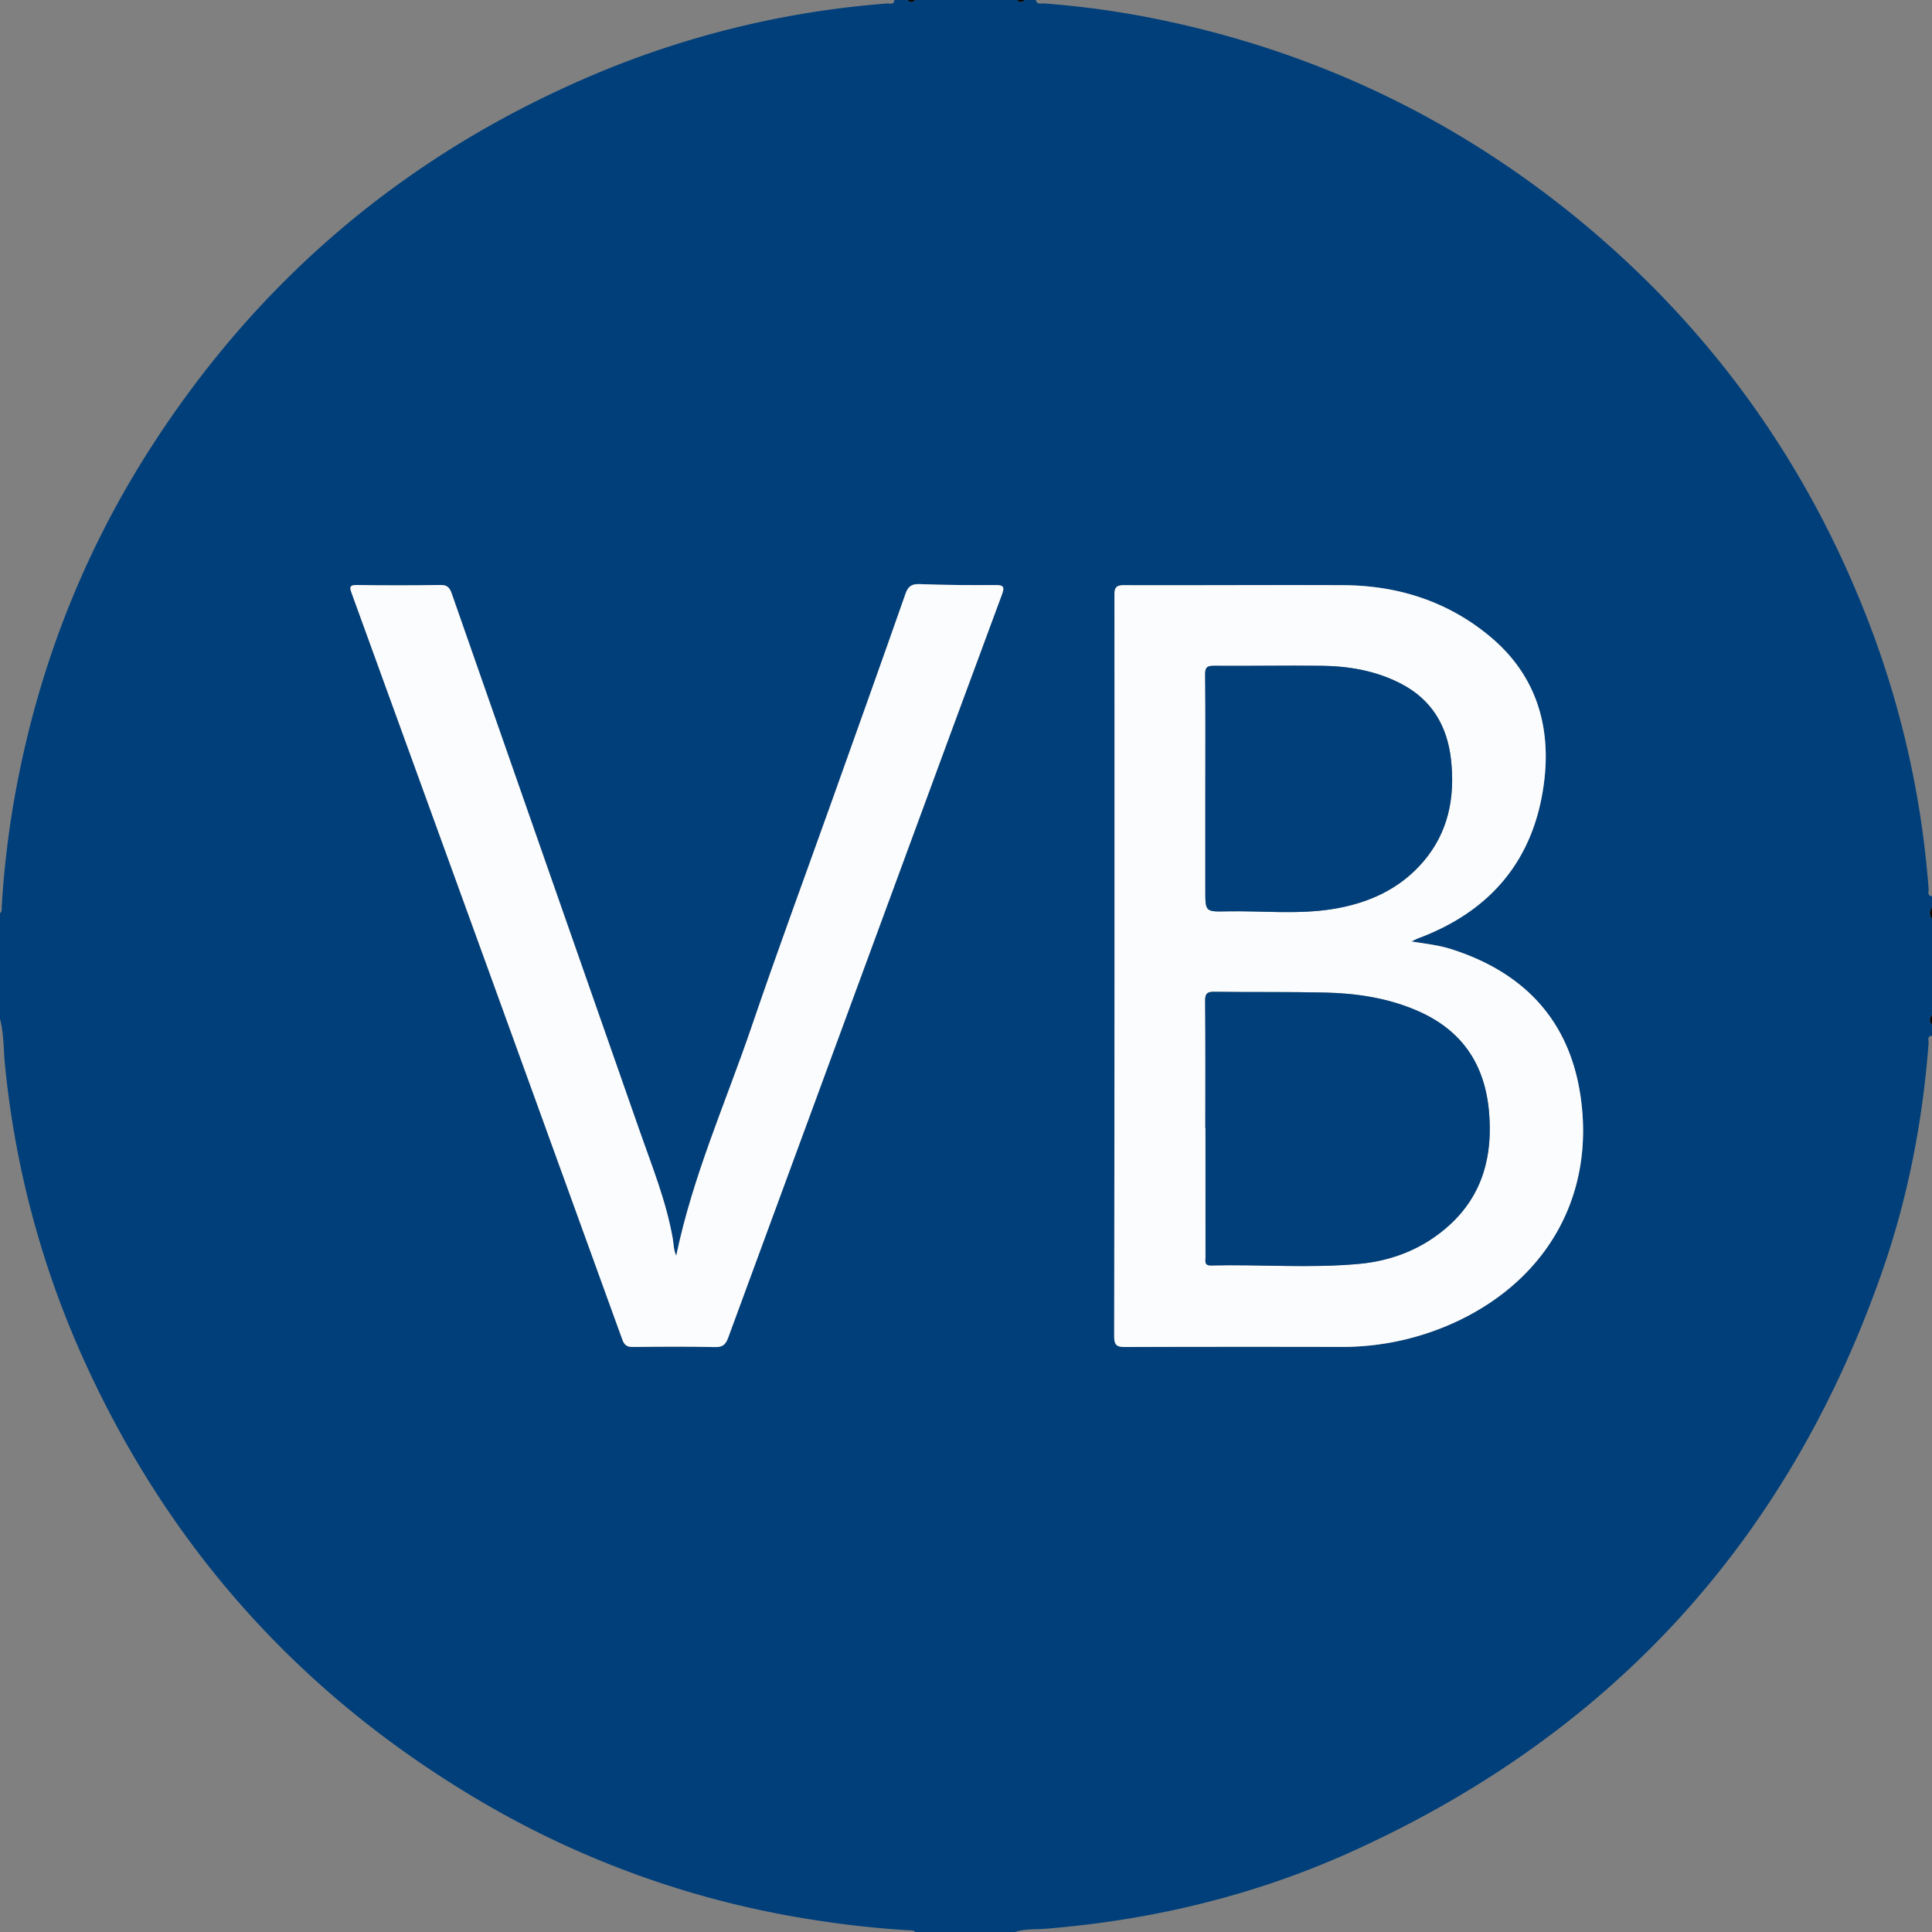 <svg xmlns="http://www.w3.org/2000/svg" width="1024" height="1024" viewBox="0 0 1024 1024">
  <rect x="0" y="0" width="1024" height="1024" fill="#808080" stroke="none"/>
  <g id="Group_22023" data-name="Group 22023" transform="translate(-1748 -385)">
    <path id="Path_22005" data-name="Path 22005" d="M2222,385h7c1.333,1.5,2.667,1.306,4,0h54c1.333,1.306,2.667,1.5,4,0h6c.541,2.625,2.783,1.711,4.267,1.819a477.7,477.7,0,0,1,66.577,9.689q119.169,25.828,214,102.516,105.4,85.524,155.133,211.966a497.753,497.753,0,0,1,33.236,145.267c.1,1.288-.966,3.557,1.789,3.743v6c-1.653,2-1.324,4,0,6v51c-1.264,1.667-1.661,3.333,0,5v6c-2.773.163-1.7,2.444-1.8,3.725-3.137,41.828-11.088,82.74-24.987,122.288q-75.369,214.454-283.023,307.382c-51.018,22.746-104.784,35.491-160.51,39.918-5.223.415-10.59-.065-15.684,1.687h-53c-.683-.97-1.741-.826-2.712-.882a522.551,522.551,0,0,1-53.073-5.873,496.031,496.031,0,0,1-172.492-61.408q-147.365-85.929-215.6-242.552a497.079,497.079,0,0,1-38.466-148.7c-.834-8.2-.52-16.533-2.66-24.59V869c1.188-.807.846-2.073.912-3.186a497.48,497.48,0,0,1,6.278-55.048c11.573-67.252,35.289-129.929,72.066-187.436q86.342-135.006,233.858-198.076a495.512,495.512,0,0,1,157.25-38.414C2219.646,386.74,2221.917,387.79,2222,385Zm274.071,498.98c1.956-.9,2.8-1.365,3.7-1.7,38.527-14.427,61.446-41.786,66.616-82.707,3.825-30.276-4.55-57.06-28.511-77.092-22.4-18.726-48.939-27.2-78.009-27.32-38.657-.165-77.316.112-115.974-.006-4.18-.013-5.222,1.138-5.22,5.248q.108,196.46-.132,392.917c-.006,4.842,1.581,5.631,5.917,5.614q56.737-.22,113.476-.045a143.389,143.389,0,0,0,63.255-13.987c47.659-22.876,72.213-67.261,64.476-119.222-5.985-40.2-30.192-65.435-68.536-77.637C2510.646,885.979,2503.87,885.262,2496.071,883.98Zm-389.645,166.583c-1.431-2.985-1.338-6.167-1.868-9.185-3.472-19.768-11.006-38.284-17.574-57.085Q2037.27,842,1987.472,699.733c-1.149-3.292-2.41-4.744-6.177-4.679q-21.989.376-43.987.013c-4.332-.069-3.993,1.381-2.841,4.551q71.778,197.622,143.359,395.315c1.108,3.062,2.534,4.015,5.691,3.98,14.494-.158,29-.273,43.486.058,4.2.1,5.672-1.505,6.991-5.1Q2179.759,969.2,2225.727,844.6q26.609-72.234,53.3-144.439c1.448-3.9,1.11-5.115-3.4-5.078-13.326.107-26.664.006-39.979-.489-4.377-.163-6.284,1.017-7.763,5.239-12.681,36.2-25.626,72.308-38.51,108.438-14.335,40.2-29.137,80.244-42.909,120.638C2132.715,969.247,2115.159,1008.349,2106.426,1050.563Z" fill="#003f7a"/>
    <path id="Path_22006" data-name="Path 22006" d="M2772,872c-1.324-2-1.653-4,0-6Z" fill="#050605"/>
    <path id="Path_22007" data-name="Path 22007" d="M2772,928c-1.661-1.667-1.264-3.333,0-5Z" fill="#050605"/>
    <path id="Path_22008" data-name="Path 22008" d="M2233,385c-1.333,1.306-2.667,1.5-4,0Z" fill="#050605"/>
    <path id="Path_22009" data-name="Path 22009" d="M2291,385c-1.333,1.5-2.667,1.306-4,0Z" fill="#050605"/>
    <path id="Path_22010" data-name="Path 22010" d="M2496.071,883.98c7.8,1.282,14.575,2,21.059,4.062,38.344,12.2,62.551,37.441,68.536,77.637,7.737,51.961-16.817,96.346-64.476,119.222a143.389,143.389,0,0,1-63.255,13.987q-56.737-.13-113.476.045c-4.336.017-5.923-.772-5.917-5.614q.271-196.458.132-392.917c0-4.11,1.04-5.261,5.22-5.248,38.658.118,77.317-.159,115.974.006,29.07.125,55.612,8.594,78.009,27.32,23.961,20.032,32.336,46.816,28.511,77.092-5.17,40.921-28.089,68.28-66.616,82.707C2498.876,882.615,2498.027,883.076,2496.071,883.98Zm-109.213,98.966h.083q0,34.219.013,68.438c0,2.033-.731,4.429,2.923,4.34,26.288-.637,52.646,1.6,78.863-.888,17.9-1.7,34.35-8.43,47.705-20.7,17.483-16.057,22.792-36.688,20.759-59.876-2.206-25.146-14.27-43.074-37.441-53.3-15.772-6.963-32.519-9.492-49.558-9.876-19.474-.438-38.963-.155-58.442-.419-3.791-.051-5.047.78-5.008,4.842C2386.97,937.985,2386.858,960.466,2386.858,982.946Zm0-179.94V857c0,11.087,0,11.278,11.044,11.045,18.639-.393,37.391,1.728,55.9-1.153,18.836-2.932,35.851-10.329,48.564-25.2,13.26-15.51,16.865-33.85,14.74-53.741-1.966-18.4-10.416-32.406-27.133-40.885-13.033-6.61-27.123-9.007-41.547-9.177-18.99-.223-37.985.148-56.976,0-3.692-.028-4.726.833-4.687,4.627C2386.968,762.678,2386.858,782.843,2386.858,803.006Z" fill="#fbfcfd"/>
    <path id="Path_22011" data-name="Path 22011" d="M2106.426,1050.563c8.733-42.214,26.289-81.316,40.041-121.65,13.772-40.394,28.574-80.436,42.909-120.638,12.884-36.13,25.829-72.238,38.51-108.438,1.479-4.222,3.386-5.4,7.763-5.239,13.315.495,26.653.6,39.979.489,4.507-.037,4.845,1.173,3.4,5.078q-26.772,72.174-53.3,144.439-45.906,124.618-91.733,249.267c-1.319,3.595-2.792,5.2-6.991,5.1-14.489-.331-28.992-.216-43.486-.058-3.157.035-4.583-.918-5.691-3.98q-71.559-197.7-143.359-395.315c-1.152-3.17-1.491-4.62,2.841-4.551q21.99.351,43.987-.013c3.767-.065,5.028,1.387,6.177,4.679q49.666,142.311,99.512,284.56c6.568,18.8,14.1,37.317,17.574,57.085C2105.088,1044.4,2105,1047.578,2106.426,1050.563Z" fill="#fbfcfd"/>
    <path id="Path_22012" data-name="Path 22012" d="M2386.858,982.946c0-22.48.112-44.961-.1-67.439-.039-4.062,1.217-4.893,5.008-4.842,19.479.264,38.968-.019,58.442.419,17.039.384,33.786,2.913,49.558,9.876,23.171,10.231,35.235,28.159,37.441,53.3,2.033,23.188-3.276,43.819-20.759,59.876-13.355,12.265-29.809,18.993-47.705,20.7-26.217,2.493-52.575.251-78.863.888-3.654.089-2.922-2.307-2.923-4.34q-.031-34.218-.013-68.438Z" fill="#003f7a"/>
    <path id="Path_22013" data-name="Path 22013" d="M2386.858,803.006c0-20.163.11-40.328-.1-60.489-.039-3.794.995-4.655,4.687-4.627,18.991.145,37.986-.226,56.976,0,14.424.17,28.514,2.567,41.547,9.177,16.717,8.479,25.167,22.488,27.133,40.885,2.125,19.891-1.48,38.231-14.74,53.741-12.713,14.871-29.728,22.268-48.564,25.2-18.506,2.881-37.258.76-55.9,1.153-11.04.233-11.044.042-11.044-11.045Z" fill="#003f7a"/>
  </g>
</svg>
